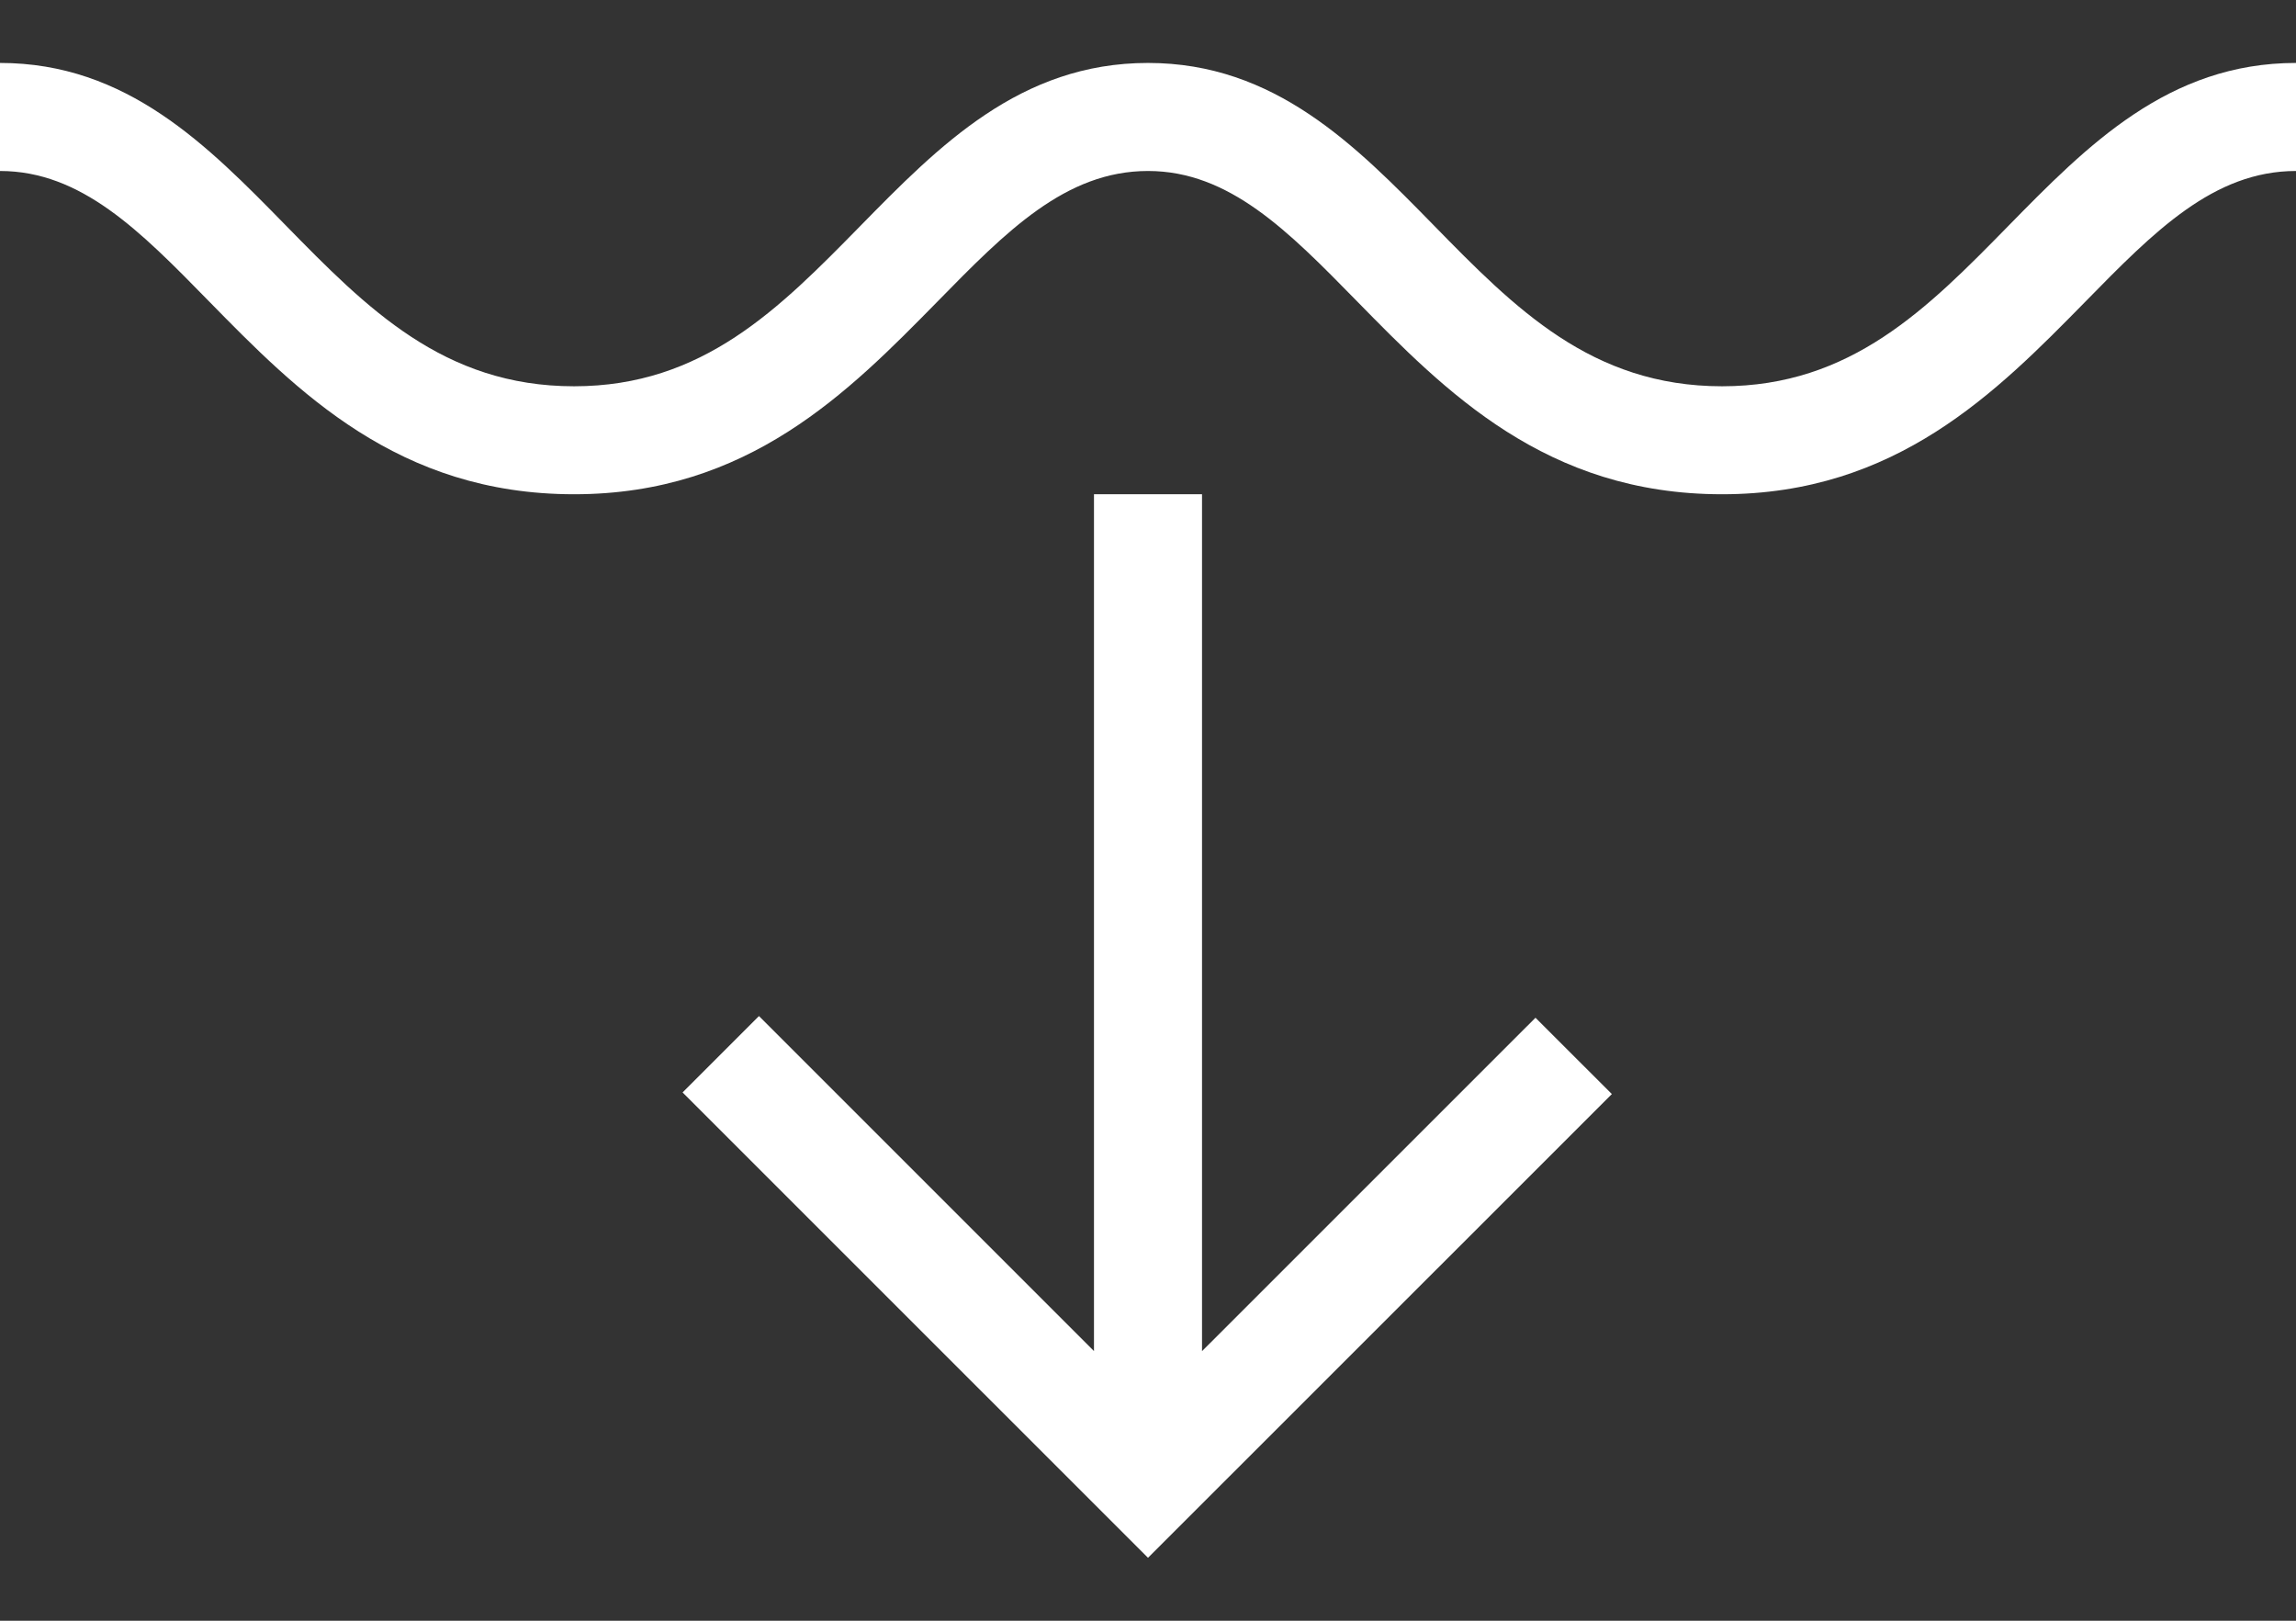 <svg width="34" height="24" viewBox="0 0 34 24" fill="none" xmlns="http://www.w3.org/2000/svg">
<rect x="0" y="0" width="34" height="24" fill="#333333" stroke="none"/>
<path d="M8.501 7.319C11.083 7.319 12.567 5.804 13.88 4.468C14.898 3.429 15.778 2.532 17 2.532C18.204 2.532 19.077 3.422 20.087 4.453C21.403 5.796 22.892 7.319 25.501 7.319C28.082 7.319 29.567 5.804 30.88 4.468C31.898 3.429 32.779 2.532 34 2.532V0.932C32.107 0.932 30.903 2.16 29.738 3.348C28.542 4.568 27.411 5.72 25.501 5.72C23.566 5.72 22.43 4.561 21.23 3.335C20.074 2.154 18.877 0.932 17 0.932C15.108 0.932 13.903 2.16 12.738 3.348C11.541 4.568 10.411 5.72 8.501 5.72C6.566 5.72 5.43 4.561 4.229 3.335C3.072 2.153 1.877 0.932 0 0.932V2.532C1.204 2.532 2.077 3.422 3.086 4.453C4.403 5.797 5.893 7.319 8.501 7.319Z" fill="white"/>
<path d="M11.239 15.046L16.2 20.007V7.319H17.8V20.008L22.738 15.071L23.869 16.201L17 23.068L10.108 16.177L11.239 15.046Z" fill="white"/>
</svg>
